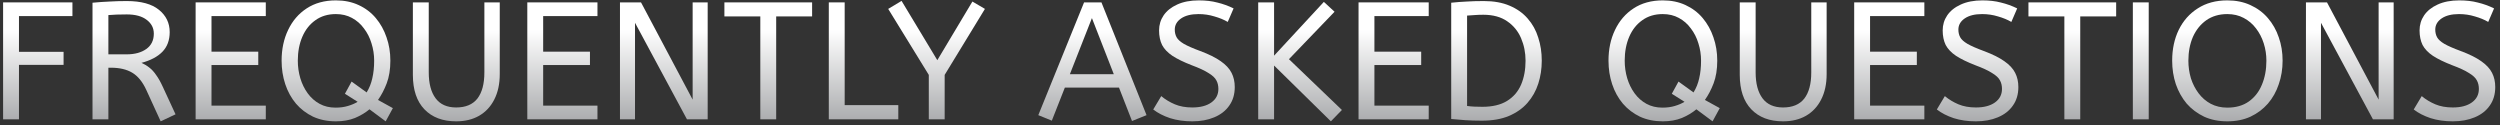 <svg width="419" height="21" viewBox="0 0 419 21" fill="none" xmlns="http://www.w3.org/2000/svg">
<rect x="0" y="0" width="419" height="21" fill="#333333" stroke="none"/>
<path d="M0.52 20V0.4H12.14V2.696H3.18V8.688H10.656V10.872H3.18V20H0.52Z" fill="url(#paint0_linear_6_22098)"/>
<path d="M26.928 20.336L24.492 15.016C23.876 13.691 23.102 12.748 22.168 12.188C21.235 11.628 20.04 11.348 18.584 11.348H18.164V20H15.504V0.456C16.494 0.363 17.436 0.297 18.332 0.26C19.247 0.204 20.218 0.176 21.244 0.176C23.634 0.176 25.426 0.661 26.62 1.632C27.834 2.603 28.44 3.853 28.44 5.384C28.44 6.747 28.03 7.848 27.208 8.688C26.406 9.509 25.239 10.125 23.708 10.536C24.212 10.76 24.66 11.03 25.052 11.348C25.444 11.646 25.818 12.057 26.172 12.58C26.546 13.084 26.919 13.746 27.292 14.568L29.42 19.16L26.928 20.336ZM18.164 9.108H21.244C22.588 9.108 23.68 8.809 24.52 8.212C25.36 7.615 25.78 6.756 25.78 5.636C25.78 4.703 25.388 3.937 24.604 3.34C23.82 2.724 22.7 2.416 21.244 2.416C20.61 2.416 20.04 2.425 19.536 2.444C19.032 2.463 18.575 2.491 18.164 2.528V9.108Z" fill="url(#paint1_linear_6_22098)"/>
<path d="M32.786 20V0.4H44.546V2.696H35.446V8.66H43.286V10.9H35.446V17.704H44.546V20H32.786Z" fill="url(#paint2_linear_6_22098)"/>
<path d="M56.297 20.336C54.878 20.336 53.6 20.075 52.461 19.552C51.341 19.011 50.389 18.282 49.605 17.368C48.821 16.434 48.224 15.352 47.813 14.12C47.402 12.888 47.197 11.572 47.197 10.172C47.197 8.249 47.561 6.532 48.289 5.02C49.017 3.489 50.053 2.285 51.397 1.408C52.76 0.512 54.393 0.064 56.297 0.064C57.716 0.064 58.985 0.325 60.105 0.848C61.244 1.371 62.205 2.099 62.989 3.032C63.773 3.965 64.37 5.039 64.781 6.252C65.21 7.465 65.425 8.772 65.425 10.172C65.425 11.628 65.22 12.897 64.809 13.98C64.398 15.044 63.913 15.968 63.353 16.752L65.845 18.124L64.641 20.336L61.925 18.32C61.234 18.898 60.422 19.384 59.489 19.776C58.556 20.149 57.492 20.336 56.297 20.336ZM56.241 18.04C57.006 18.04 57.697 17.947 58.313 17.76C58.948 17.573 59.489 17.34 59.937 17.06L57.809 15.716L58.929 13.672L61.449 15.492C61.897 14.764 62.214 13.97 62.401 13.112C62.606 12.235 62.709 11.255 62.709 10.172C62.709 9.164 62.56 8.193 62.261 7.26C61.981 6.327 61.561 5.496 61.001 4.768C60.46 4.021 59.788 3.433 58.985 3.004C58.201 2.575 57.305 2.36 56.297 2.36C54.953 2.36 53.805 2.705 52.853 3.396C51.901 4.068 51.173 4.992 50.669 6.168C50.165 7.344 49.913 8.679 49.913 10.172C49.913 11.18 50.053 12.16 50.333 13.112C50.613 14.045 51.024 14.885 51.565 15.632C52.106 16.378 52.769 16.966 53.553 17.396C54.337 17.825 55.233 18.04 56.241 18.04Z" fill="url(#paint3_linear_6_22098)"/>
<path d="M76.45 20.336C74.191 20.336 72.418 19.664 71.13 18.32C69.842 16.976 69.198 15.053 69.198 12.552V0.4H71.858V12.132C71.858 13.998 72.24 15.445 73.006 16.472C73.771 17.498 74.919 18.012 76.45 18.012C78.036 18.012 79.222 17.517 80.006 16.528C80.79 15.52 81.182 14.055 81.182 12.132V0.4H83.758V12.44C83.758 14.082 83.45 15.501 82.834 16.696C82.236 17.872 81.387 18.777 80.286 19.412C79.203 20.028 77.924 20.336 76.45 20.336Z" fill="url(#paint4_linear_6_22098)"/>
<path d="M88.376 20V0.4H100.135V2.696H91.035V8.66H98.876V10.9H91.035V17.704H100.135V20H88.376Z" fill="url(#paint5_linear_6_22098)"/>
<path d="M103.907 20V0.4H107.435L116.087 16.696V0.4H118.607V20H115.135L106.427 3.816V20H103.907Z" fill="url(#paint6_linear_6_22098)"/>
<path d="M127.429 20V2.752H121.409V0.4H136.109V2.752H130.089V20H127.429Z" fill="url(#paint7_linear_6_22098)"/>
<path d="M138.907 20V0.4H141.567V17.62H150.555V20H138.907Z" fill="url(#paint8_linear_6_22098)"/>
<path d="M155.666 20V12.552L148.862 1.492L151.102 0.148L157.094 10.088L162.974 0.26L165.074 1.492L158.326 12.552V20H155.666Z" fill="url(#paint9_linear_6_22098)"/>
<path d="M189.726 20.28L187.542 14.68H178.47L176.286 20.224L174.018 19.3L181.69 0.4H184.602L192.162 19.3L189.726 20.28ZM179.31 12.44H186.674L183.006 3.032L179.31 12.44Z" fill="url(#paint10_linear_6_22098)"/>
<path d="M199.833 20.336C198.471 20.336 197.229 20.159 196.109 19.804C194.989 19.43 194.047 18.945 193.281 18.348L194.625 16.108C195.297 16.668 196.053 17.125 196.893 17.48C197.733 17.834 198.713 18.012 199.833 18.012C201.177 18.012 202.241 17.732 203.025 17.172C203.809 16.612 204.201 15.856 204.201 14.904C204.201 14.363 204.089 13.886 203.865 13.476C203.641 13.046 203.203 12.636 202.549 12.244C201.915 11.833 200.972 11.395 199.721 10.928C198.377 10.405 197.304 9.883 196.501 9.36C195.699 8.819 195.12 8.212 194.765 7.54C194.429 6.849 194.261 6.037 194.261 5.104C194.261 4.171 194.513 3.331 195.017 2.584C195.54 1.819 196.296 1.212 197.285 0.764C198.293 0.297 199.507 0.064 200.925 0.064C202.083 0.064 203.119 0.185 204.033 0.428C204.967 0.652 205.872 0.979 206.749 1.408L205.769 3.676C205.135 3.303 204.388 2.995 203.529 2.752C202.689 2.491 201.803 2.36 200.869 2.36C199.637 2.36 198.667 2.603 197.957 3.088C197.248 3.573 196.893 4.199 196.893 4.964C196.893 5.449 196.996 5.879 197.201 6.252C197.407 6.625 197.808 6.989 198.405 7.344C199.021 7.699 199.936 8.1 201.149 8.548C202.605 9.089 203.753 9.659 204.593 10.256C205.452 10.853 206.059 11.507 206.413 12.216C206.768 12.906 206.945 13.7 206.945 14.596C206.945 15.809 206.637 16.845 206.021 17.704C205.424 18.562 204.584 19.216 203.501 19.664C202.437 20.112 201.215 20.336 199.833 20.336Z" fill="url(#paint11_linear_6_22098)"/>
<path d="M223.055 20.336L213.535 10.984V20H210.875V0.4H213.535V9.332L221.879 0.316L223.671 1.968L216.027 9.92L224.903 18.432L223.055 20.336Z" fill="url(#paint12_linear_6_22098)"/>
<path d="M227.692 20V0.4H239.452V2.696H230.352V8.66H238.192V10.9H230.352V17.704H239.452V20H227.692Z" fill="url(#paint13_linear_6_22098)"/>
<path d="M248.375 20.224C247.311 20.224 246.378 20.196 245.575 20.14C244.791 20.084 244.007 20.018 243.223 19.944V0.456C244.1 0.363 244.959 0.297 245.799 0.26C246.639 0.204 247.6 0.176 248.683 0.176C250.363 0.176 251.81 0.437 253.023 0.96C254.255 1.483 255.263 2.201 256.047 3.116C256.85 4.031 257.438 5.095 257.811 6.308C258.203 7.503 258.399 8.791 258.399 10.172C258.399 11.534 258.203 12.822 257.811 14.036C257.419 15.249 256.812 16.323 255.991 17.256C255.188 18.171 254.152 18.898 252.883 19.44C251.632 19.962 250.13 20.224 248.375 20.224ZM248.459 17.9C250.139 17.9 251.511 17.573 252.575 16.92C253.639 16.267 254.423 15.361 254.927 14.204C255.431 13.028 255.683 11.684 255.683 10.172C255.683 8.828 255.431 7.568 254.927 6.392C254.423 5.216 253.648 4.273 252.603 3.564C251.558 2.836 250.223 2.472 248.599 2.472C248.058 2.472 247.563 2.491 247.115 2.528C246.667 2.547 246.256 2.575 245.883 2.612V17.76C246.275 17.816 246.686 17.853 247.115 17.872C247.544 17.89 247.992 17.9 248.459 17.9Z" fill="url(#paint14_linear_6_22098)"/>
<path d="M278.684 20.336C277.265 20.336 275.986 20.075 274.848 19.552C273.728 19.011 272.776 18.282 271.992 17.368C271.208 16.434 270.61 15.352 270.2 14.12C269.789 12.888 269.584 11.572 269.584 10.172C269.584 8.249 269.948 6.532 270.676 5.02C271.404 3.489 272.44 2.285 273.784 1.408C275.146 0.512 276.78 0.064 278.684 0.064C280.102 0.064 281.372 0.325 282.492 0.848C283.63 1.371 284.592 2.099 285.376 3.032C286.16 3.965 286.757 5.039 287.168 6.252C287.597 7.465 287.812 8.772 287.812 10.172C287.812 11.628 287.606 12.897 287.196 13.98C286.785 15.044 286.3 15.968 285.74 16.752L288.232 18.124L287.028 20.336L284.312 18.32C283.621 18.898 282.809 19.384 281.876 19.776C280.942 20.149 279.878 20.336 278.684 20.336ZM278.628 18.04C279.393 18.04 280.084 17.947 280.7 17.76C281.334 17.573 281.876 17.34 282.324 17.06L280.196 15.716L281.316 13.672L283.836 15.492C284.284 14.764 284.601 13.97 284.788 13.112C284.993 12.235 285.096 11.255 285.096 10.172C285.096 9.164 284.946 8.193 284.648 7.26C284.368 6.327 283.948 5.496 283.388 4.768C282.846 4.021 282.174 3.433 281.372 3.004C280.588 2.575 279.692 2.36 278.684 2.36C277.34 2.36 276.192 2.705 275.24 3.396C274.288 4.068 273.56 4.992 273.056 6.168C272.552 7.344 272.3 8.679 272.3 10.172C272.3 11.18 272.44 12.16 272.72 13.112C273 14.045 273.41 14.885 273.952 15.632C274.493 16.378 275.156 16.966 275.94 17.396C276.724 17.825 277.62 18.04 278.628 18.04Z" fill="url(#paint15_linear_6_22098)"/>
<path d="M298.836 20.336C296.578 20.336 294.804 19.664 293.516 18.32C292.228 16.976 291.584 15.053 291.584 12.552V0.4H294.244V12.132C294.244 13.998 294.627 15.445 295.392 16.472C296.158 17.498 297.306 18.012 298.836 18.012C300.423 18.012 301.608 17.517 302.392 16.528C303.176 15.52 303.568 14.055 303.568 12.132V0.4H306.144V12.44C306.144 14.082 305.836 15.501 305.22 16.696C304.623 17.872 303.774 18.777 302.672 19.412C301.59 20.028 300.311 20.336 298.836 20.336Z" fill="url(#paint16_linear_6_22098)"/>
<path d="M310.762 20V0.4H322.522V2.696H313.422V8.66H321.262V10.9H313.422V17.704H322.522V20H310.762Z" fill="url(#paint17_linear_6_22098)"/>
<path d="M331.165 20.336C329.803 20.336 328.561 20.159 327.441 19.804C326.321 19.43 325.379 18.945 324.613 18.348L325.957 16.108C326.629 16.668 327.385 17.125 328.225 17.48C329.065 17.834 330.045 18.012 331.165 18.012C332.509 18.012 333.573 17.732 334.357 17.172C335.141 16.612 335.533 15.856 335.533 14.904C335.533 14.363 335.421 13.886 335.197 13.476C334.973 13.046 334.535 12.636 333.881 12.244C333.247 11.833 332.304 11.395 331.053 10.928C329.709 10.405 328.636 9.883 327.833 9.36C327.031 8.819 326.452 8.212 326.097 7.54C325.761 6.849 325.593 6.037 325.593 5.104C325.593 4.171 325.845 3.331 326.349 2.584C326.872 1.819 327.628 1.212 328.617 0.764C329.625 0.297 330.839 0.064 332.257 0.064C333.415 0.064 334.451 0.185 335.365 0.428C336.299 0.652 337.204 0.979 338.081 1.408L337.101 3.676C336.467 3.303 335.72 2.995 334.861 2.752C334.021 2.491 333.135 2.36 332.201 2.36C330.969 2.36 329.999 2.603 329.289 3.088C328.58 3.573 328.225 4.199 328.225 4.964C328.225 5.449 328.328 5.879 328.533 6.252C328.739 6.625 329.14 6.989 329.737 7.344C330.353 7.699 331.268 8.1 332.481 8.548C333.937 9.089 335.085 9.659 335.925 10.256C336.784 10.853 337.391 11.507 337.745 12.216C338.1 12.906 338.277 13.7 338.277 14.596C338.277 15.809 337.969 16.845 337.353 17.704C336.756 18.562 335.916 19.216 334.833 19.664C333.769 20.112 332.547 20.336 331.165 20.336Z" fill="url(#paint18_linear_6_22098)"/>
<path d="M345.988 20V2.752H339.968V0.4H354.668V2.752H348.648V20H345.988Z" fill="url(#paint19_linear_6_22098)"/>
<path d="M357.465 20V0.4H360.125V20H357.465Z" fill="url(#paint20_linear_6_22098)"/>
<path d="M373.296 20.336C371.84 20.336 370.543 20.075 369.404 19.552C368.266 19.011 367.295 18.282 366.492 17.368C365.708 16.434 365.102 15.352 364.672 14.12C364.262 12.888 364.056 11.572 364.056 10.172C364.056 8.249 364.42 6.532 365.148 5.02C365.895 3.489 366.959 2.285 368.34 1.408C369.722 0.512 371.374 0.064 373.296 0.064C374.734 0.064 376.022 0.325 377.16 0.848C378.318 1.371 379.298 2.099 380.1 3.032C380.903 3.965 381.51 5.039 381.92 6.252C382.35 7.465 382.564 8.772 382.564 10.172C382.564 11.572 382.35 12.888 381.92 14.12C381.51 15.352 380.903 16.434 380.1 17.368C379.298 18.282 378.327 19.011 377.188 19.552C376.05 20.075 374.752 20.336 373.296 20.336ZM373.296 18.04C374.734 18.04 375.938 17.695 376.908 17.004C377.879 16.313 378.607 15.38 379.092 14.204C379.596 13.009 379.848 11.665 379.848 10.172C379.848 9.164 379.699 8.193 379.4 7.26C379.102 6.327 378.672 5.496 378.112 4.768C377.552 4.021 376.862 3.433 376.04 3.004C375.238 2.575 374.323 2.36 373.296 2.36C371.934 2.36 370.758 2.705 369.768 3.396C368.798 4.087 368.051 5.02 367.528 6.196C367.024 7.372 366.772 8.697 366.772 10.172C366.772 11.18 366.912 12.16 367.192 13.112C367.491 14.045 367.92 14.885 368.48 15.632C369.04 16.378 369.722 16.966 370.524 17.396C371.346 17.825 372.27 18.04 373.296 18.04Z" fill="url(#paint21_linear_6_22098)"/>
<path d="M386.477 20V0.4H390.005L398.657 16.696V0.4H401.177V20H397.705L388.997 3.816V20H386.477Z" fill="url(#paint22_linear_6_22098)"/>
<path d="M411.091 20.336C409.729 20.336 408.487 20.159 407.367 19.804C406.247 19.43 405.305 18.945 404.539 18.348L405.883 16.108C406.555 16.668 407.311 17.125 408.151 17.48C408.991 17.834 409.971 18.012 411.091 18.012C412.435 18.012 413.499 17.732 414.283 17.172C415.067 16.612 415.459 15.856 415.459 14.904C415.459 14.363 415.347 13.886 415.123 13.476C414.899 13.046 414.461 12.636 413.807 12.244C413.173 11.833 412.23 11.395 410.979 10.928C409.635 10.405 408.562 9.883 407.759 9.36C406.957 8.819 406.378 8.212 406.023 7.54C405.687 6.849 405.519 6.037 405.519 5.104C405.519 4.171 405.771 3.331 406.275 2.584C406.798 1.819 407.554 1.212 408.543 0.764C409.551 0.297 410.765 0.064 412.183 0.064C413.341 0.064 414.377 0.185 415.291 0.428C416.225 0.652 417.13 0.979 418.007 1.408L417.027 3.676C416.393 3.303 415.646 2.995 414.787 2.752C413.947 2.491 413.061 2.36 412.127 2.36C410.895 2.36 409.925 2.603 409.215 3.088C408.506 3.573 408.151 4.199 408.151 4.964C408.151 5.449 408.254 5.879 408.459 6.252C408.665 6.625 409.066 6.989 409.663 7.344C410.279 7.699 411.194 8.1 412.407 8.548C413.863 9.089 415.011 9.659 415.851 10.256C416.71 10.853 417.317 11.507 417.671 12.216C418.026 12.906 418.203 13.7 418.203 14.596C418.203 15.809 417.895 16.845 417.279 17.704C416.682 18.562 415.842 19.216 414.759 19.664C413.695 20.112 412.473 20.336 411.091 20.336Z" fill="url(#paint23_linear_6_22098)"/>
<defs>
<linearGradient id="paint0_linear_6_22098" x1="210.5" y1="5" x2="210.5" y2="28" gradientUnits="userSpaceOnUse">
<stop stop-color="white"/>
<stop offset="1" stop-color="#808285"/>
</linearGradient>
<linearGradient id="paint1_linear_6_22098" x1="210.5" y1="5" x2="210.5" y2="28" gradientUnits="userSpaceOnUse">
<stop stop-color="white"/>
<stop offset="1" stop-color="#808285"/>
</linearGradient>
<linearGradient id="paint2_linear_6_22098" x1="210.5" y1="5" x2="210.5" y2="28" gradientUnits="userSpaceOnUse">
<stop stop-color="white"/>
<stop offset="1" stop-color="#808285"/>
</linearGradient>
<linearGradient id="paint3_linear_6_22098" x1="210.5" y1="5" x2="210.5" y2="28" gradientUnits="userSpaceOnUse">
<stop stop-color="white"/>
<stop offset="1" stop-color="#808285"/>
</linearGradient>
<linearGradient id="paint4_linear_6_22098" x1="210.5" y1="5" x2="210.5" y2="28" gradientUnits="userSpaceOnUse">
<stop stop-color="white"/>
<stop offset="1" stop-color="#808285"/>
</linearGradient>
<linearGradient id="paint5_linear_6_22098" x1="210.5" y1="5" x2="210.5" y2="28" gradientUnits="userSpaceOnUse">
<stop stop-color="white"/>
<stop offset="1" stop-color="#808285"/>
</linearGradient>
<linearGradient id="paint6_linear_6_22098" x1="210.5" y1="5" x2="210.5" y2="28" gradientUnits="userSpaceOnUse">
<stop stop-color="white"/>
<stop offset="1" stop-color="#808285"/>
</linearGradient>
<linearGradient id="paint7_linear_6_22098" x1="210.5" y1="5" x2="210.5" y2="28" gradientUnits="userSpaceOnUse">
<stop stop-color="white"/>
<stop offset="1" stop-color="#808285"/>
</linearGradient>
<linearGradient id="paint8_linear_6_22098" x1="210.5" y1="5" x2="210.5" y2="28" gradientUnits="userSpaceOnUse">
<stop stop-color="white"/>
<stop offset="1" stop-color="#808285"/>
</linearGradient>
<linearGradient id="paint9_linear_6_22098" x1="210.5" y1="5" x2="210.5" y2="28" gradientUnits="userSpaceOnUse">
<stop stop-color="white"/>
<stop offset="1" stop-color="#808285"/>
</linearGradient>
<linearGradient id="paint10_linear_6_22098" x1="210.5" y1="5" x2="210.5" y2="28" gradientUnits="userSpaceOnUse">
<stop stop-color="white"/>
<stop offset="1" stop-color="#808285"/>
</linearGradient>
<linearGradient id="paint11_linear_6_22098" x1="210.5" y1="5" x2="210.5" y2="28" gradientUnits="userSpaceOnUse">
<stop stop-color="white"/>
<stop offset="1" stop-color="#808285"/>
</linearGradient>
<linearGradient id="paint12_linear_6_22098" x1="210.5" y1="5" x2="210.5" y2="28" gradientUnits="userSpaceOnUse">
<stop stop-color="white"/>
<stop offset="1" stop-color="#808285"/>
</linearGradient>
<linearGradient id="paint13_linear_6_22098" x1="210.5" y1="5" x2="210.5" y2="28" gradientUnits="userSpaceOnUse">
<stop stop-color="white"/>
<stop offset="1" stop-color="#808285"/>
</linearGradient>
<linearGradient id="paint14_linear_6_22098" x1="210.5" y1="5" x2="210.5" y2="28" gradientUnits="userSpaceOnUse">
<stop stop-color="white"/>
<stop offset="1" stop-color="#808285"/>
</linearGradient>
<linearGradient id="paint15_linear_6_22098" x1="210.5" y1="5" x2="210.5" y2="28" gradientUnits="userSpaceOnUse">
<stop stop-color="white"/>
<stop offset="1" stop-color="#808285"/>
</linearGradient>
<linearGradient id="paint16_linear_6_22098" x1="210.5" y1="5" x2="210.5" y2="28" gradientUnits="userSpaceOnUse">
<stop stop-color="white"/>
<stop offset="1" stop-color="#808285"/>
</linearGradient>
<linearGradient id="paint17_linear_6_22098" x1="210.5" y1="5" x2="210.5" y2="28" gradientUnits="userSpaceOnUse">
<stop stop-color="white"/>
<stop offset="1" stop-color="#808285"/>
</linearGradient>
<linearGradient id="paint18_linear_6_22098" x1="210.5" y1="5" x2="210.5" y2="28" gradientUnits="userSpaceOnUse">
<stop stop-color="white"/>
<stop offset="1" stop-color="#808285"/>
</linearGradient>
<linearGradient id="paint19_linear_6_22098" x1="210.5" y1="5" x2="210.5" y2="28" gradientUnits="userSpaceOnUse">
<stop stop-color="white"/>
<stop offset="1" stop-color="#808285"/>
</linearGradient>
<linearGradient id="paint20_linear_6_22098" x1="210.5" y1="5" x2="210.5" y2="28" gradientUnits="userSpaceOnUse">
<stop stop-color="white"/>
<stop offset="1" stop-color="#808285"/>
</linearGradient>
<linearGradient id="paint21_linear_6_22098" x1="210.5" y1="5" x2="210.5" y2="28" gradientUnits="userSpaceOnUse">
<stop stop-color="white"/>
<stop offset="1" stop-color="#808285"/>
</linearGradient>
<linearGradient id="paint22_linear_6_22098" x1="210.5" y1="5" x2="210.5" y2="28" gradientUnits="userSpaceOnUse">
<stop stop-color="white"/>
<stop offset="1" stop-color="#808285"/>
</linearGradient>
<linearGradient id="paint23_linear_6_22098" x1="210.5" y1="5" x2="210.5" y2="28" gradientUnits="userSpaceOnUse">
<stop stop-color="white"/>
<stop offset="1" stop-color="#808285"/>
</linearGradient>
</defs>
</svg>
